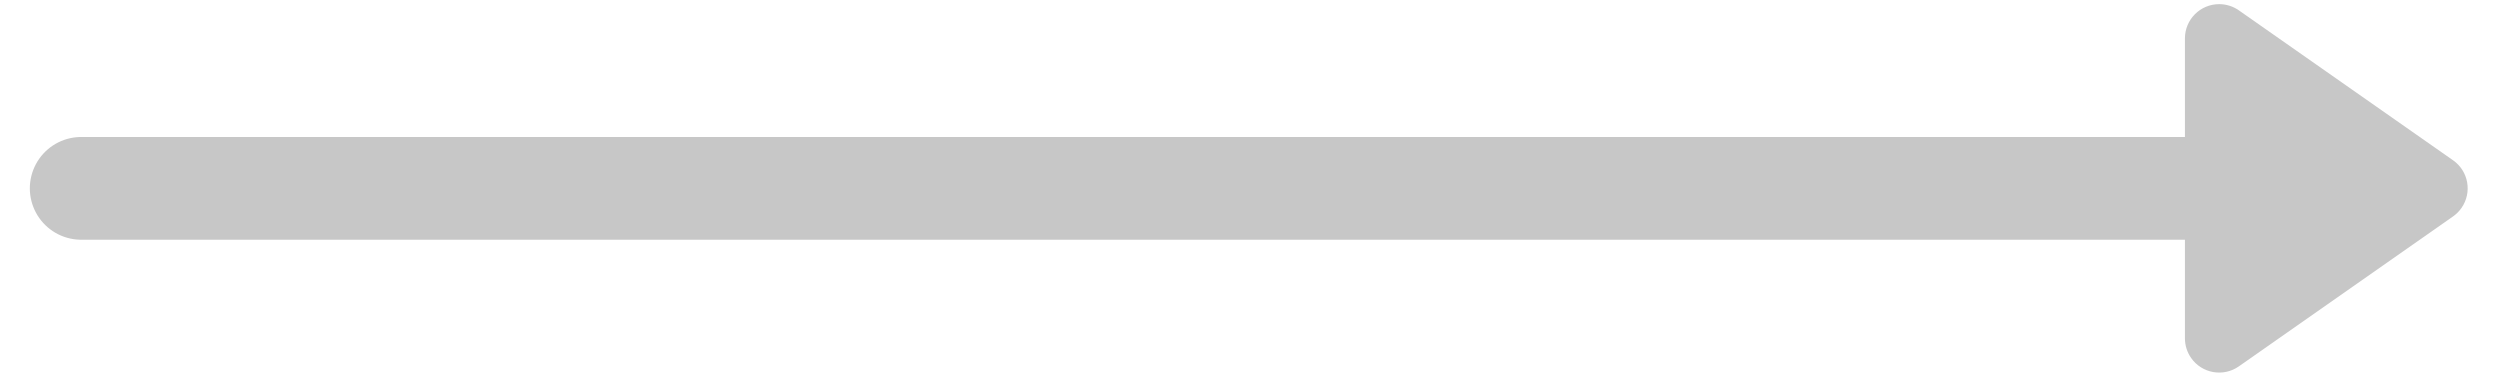 <svg xmlns="http://www.w3.org/2000/svg" width="73" height="11" viewBox="0 0 73 11">
  <g fill="none" fill-rule="evenodd" transform="translate(2 -1)">
    <path fill="#C7C7C7" d="M67.119,3.17 L71.499,9.427 C71.815,9.879 71.705,10.503 71.253,10.819 C71.085,10.937 70.885,11 70.679,11 L61.921,11 C61.368,11 60.921,10.552 60.921,10 C60.921,9.795 60.984,9.595 61.101,9.427 L65.481,3.17 C65.797,2.718 66.421,2.608 66.873,2.925 C66.969,2.992 67.052,3.075 67.119,3.17 Z" transform="rotate(90 66.3 6.5)"/>
    <path stroke="#C7C7C7" stroke-linecap="round" stroke-width="3" d="M62.5,6.5 L0.371,6.5"/>
  </g>
</svg>
